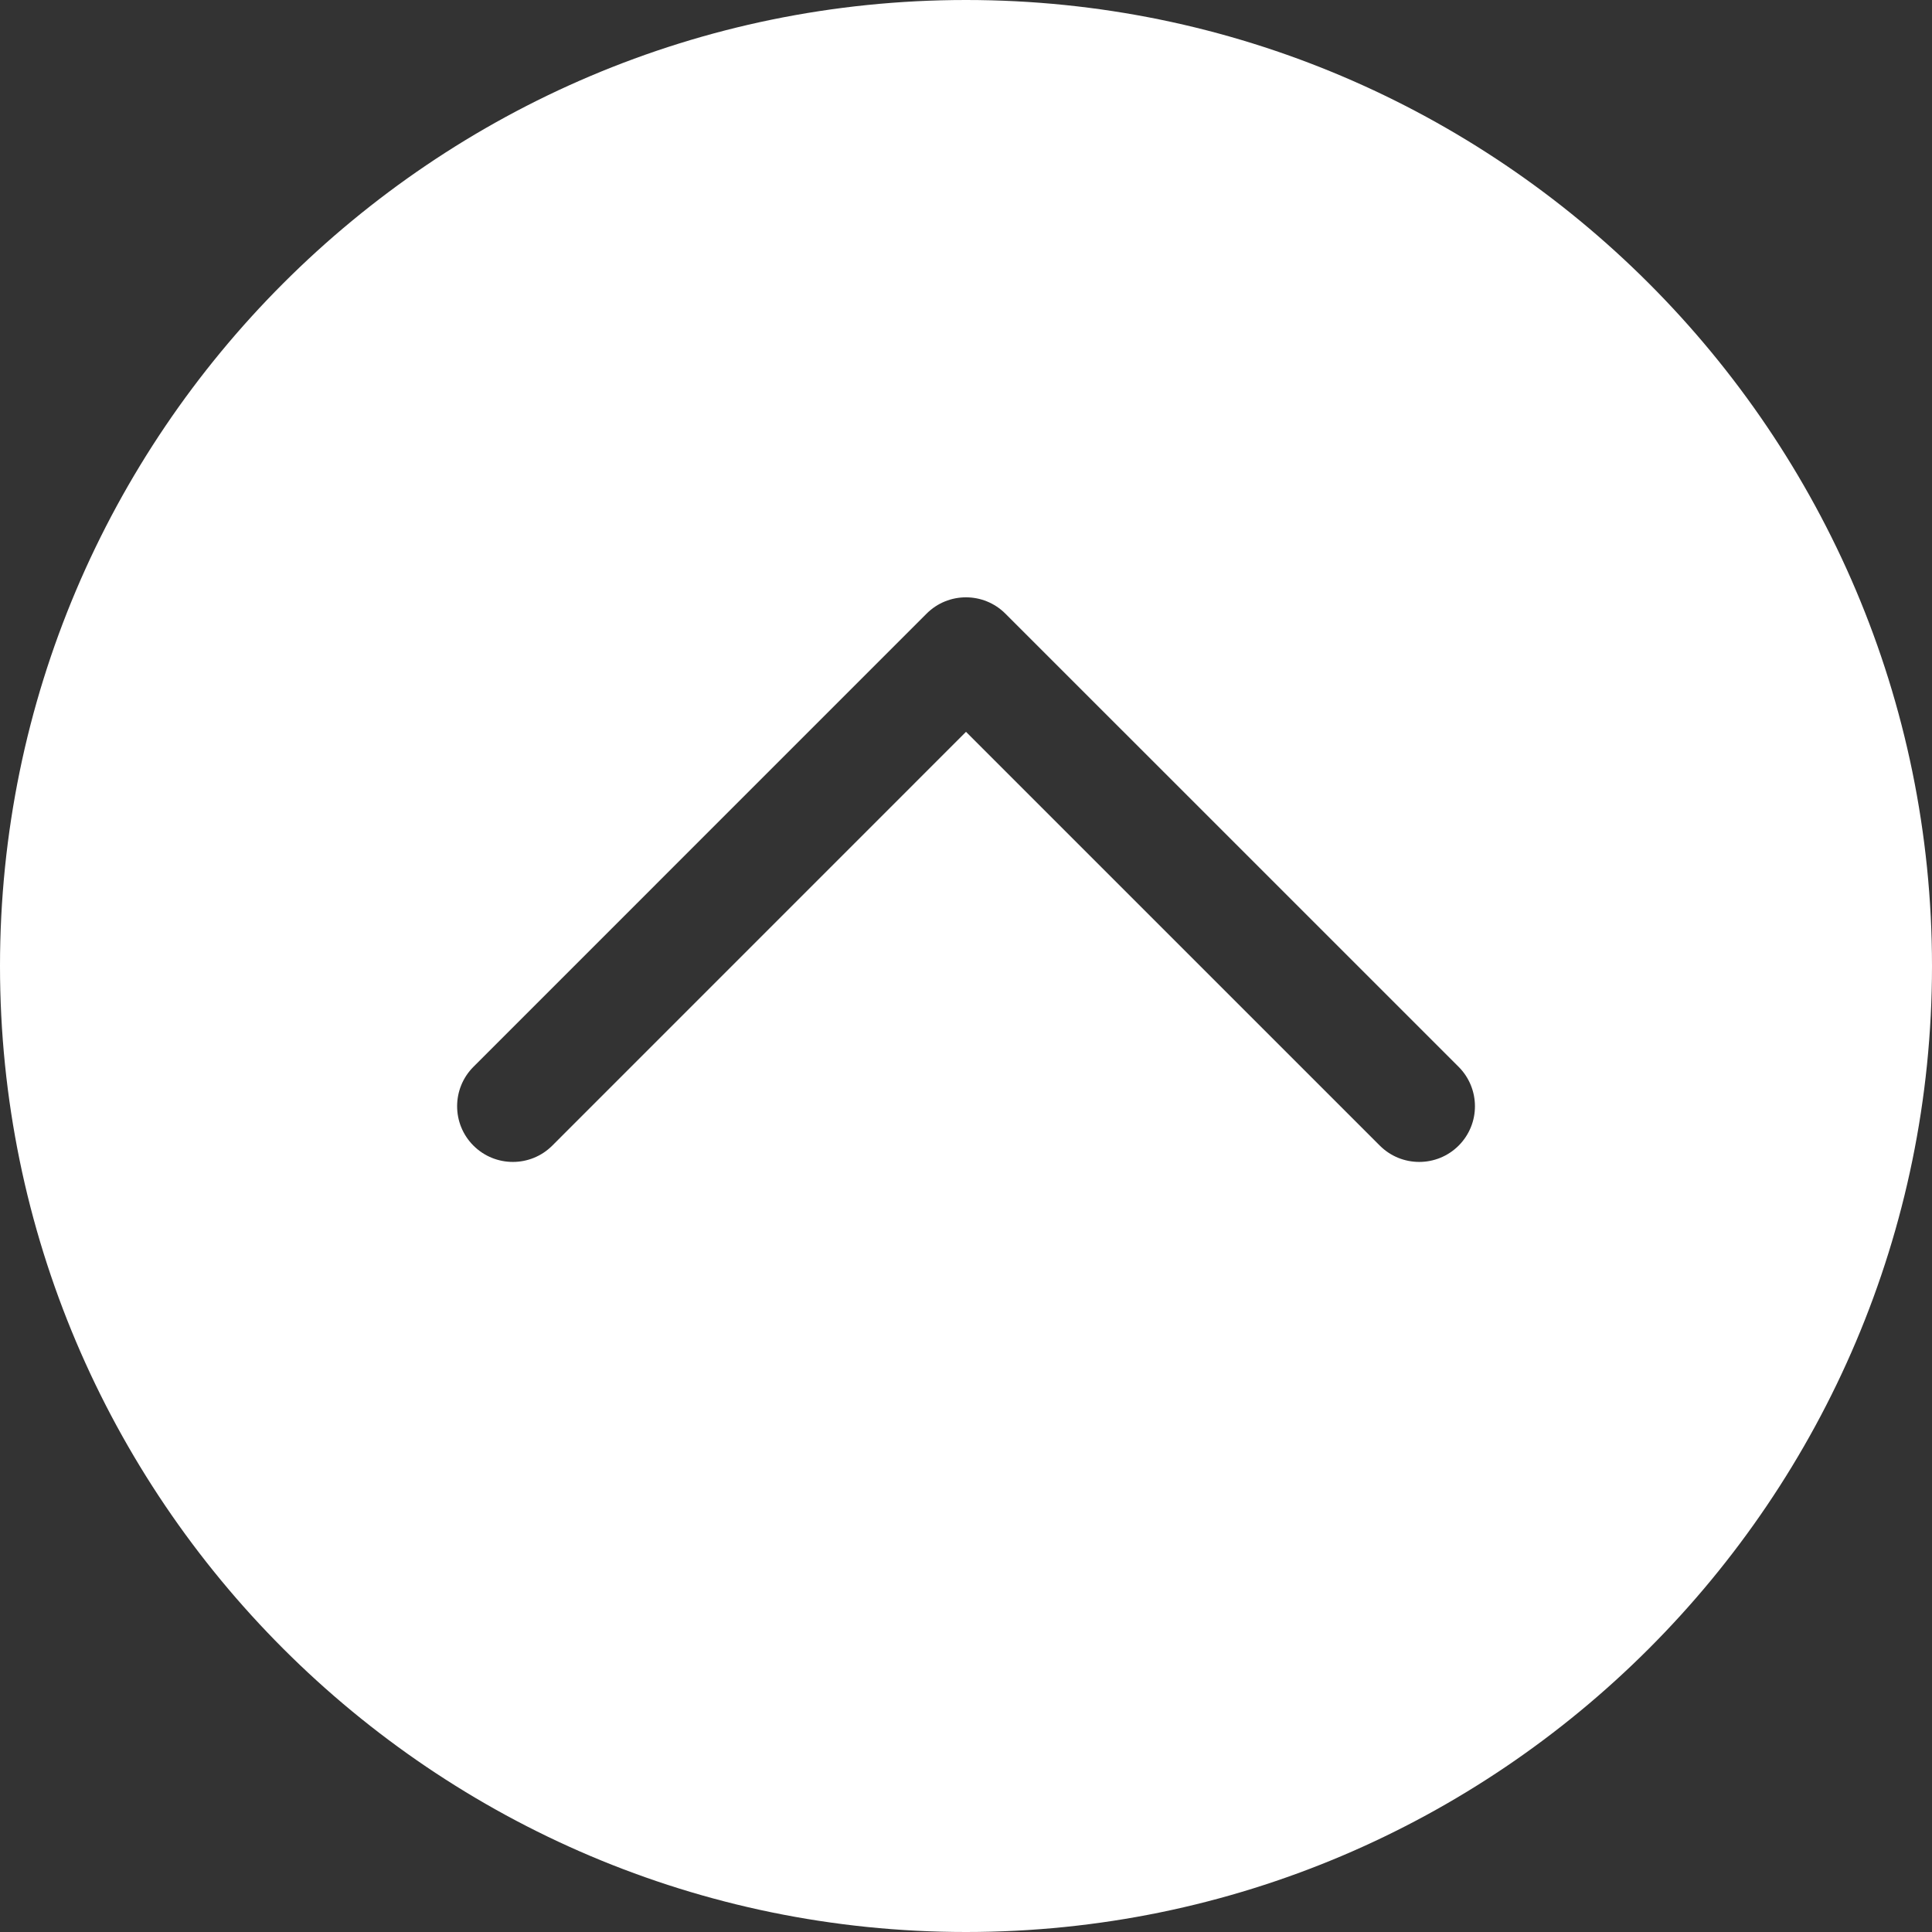 <?xml version="1.0" encoding="utf-8"?>
<!-- Generator: Adobe Illustrator 17.0.2, SVG Export Plug-In . SVG Version: 6.00 Build 0)  -->
<!DOCTYPE svg PUBLIC "-//W3C//DTD SVG 1.1//EN" "http://www.w3.org/Graphics/SVG/1.1/DTD/svg11.dtd">
<svg version="1.1" id="Layer_1" xmlns="http://www.w3.org/2000/svg" xmlns:xlink="http://www.w3.org/1999/xlink" x="0px" y="0px"
	 width="61.5px" height="61.5px" viewBox="19.25 19.25 61.5 61.5" enable-background="new 19.25 19.25 61.5 61.5"
	 xml:space="preserve">
<rect x="19.25" y="19.25" width="61.5" height="61.5" fill="#333333" stroke="none"/>
<g>
	<path fill="#FFFFFF" d="M50,19.25c-16.953,0-30.75,13.796-30.75,30.751C19.25,66.956,33.047,80.75,50,80.75
		c16.957,0,30.75-13.794,30.75-30.749C80.75,33.046,66.957,19.25,50,19.25z M65.682,55.718c-0.693,0.692-1.816,0.692-2.509,0
		L50,42.546L36.83,55.718c-0.693,0.692-1.815,0.692-2.509,0c-0.693-0.693-0.693-1.815,0-2.509l14.424-14.425
		c0.692-0.693,1.815-0.693,2.509,0l14.427,14.425c0.346,0.347,0.52,0.801,0.52,1.255C66.202,54.917,66.028,55.371,65.682,55.718z"/>
</g>
</svg>
